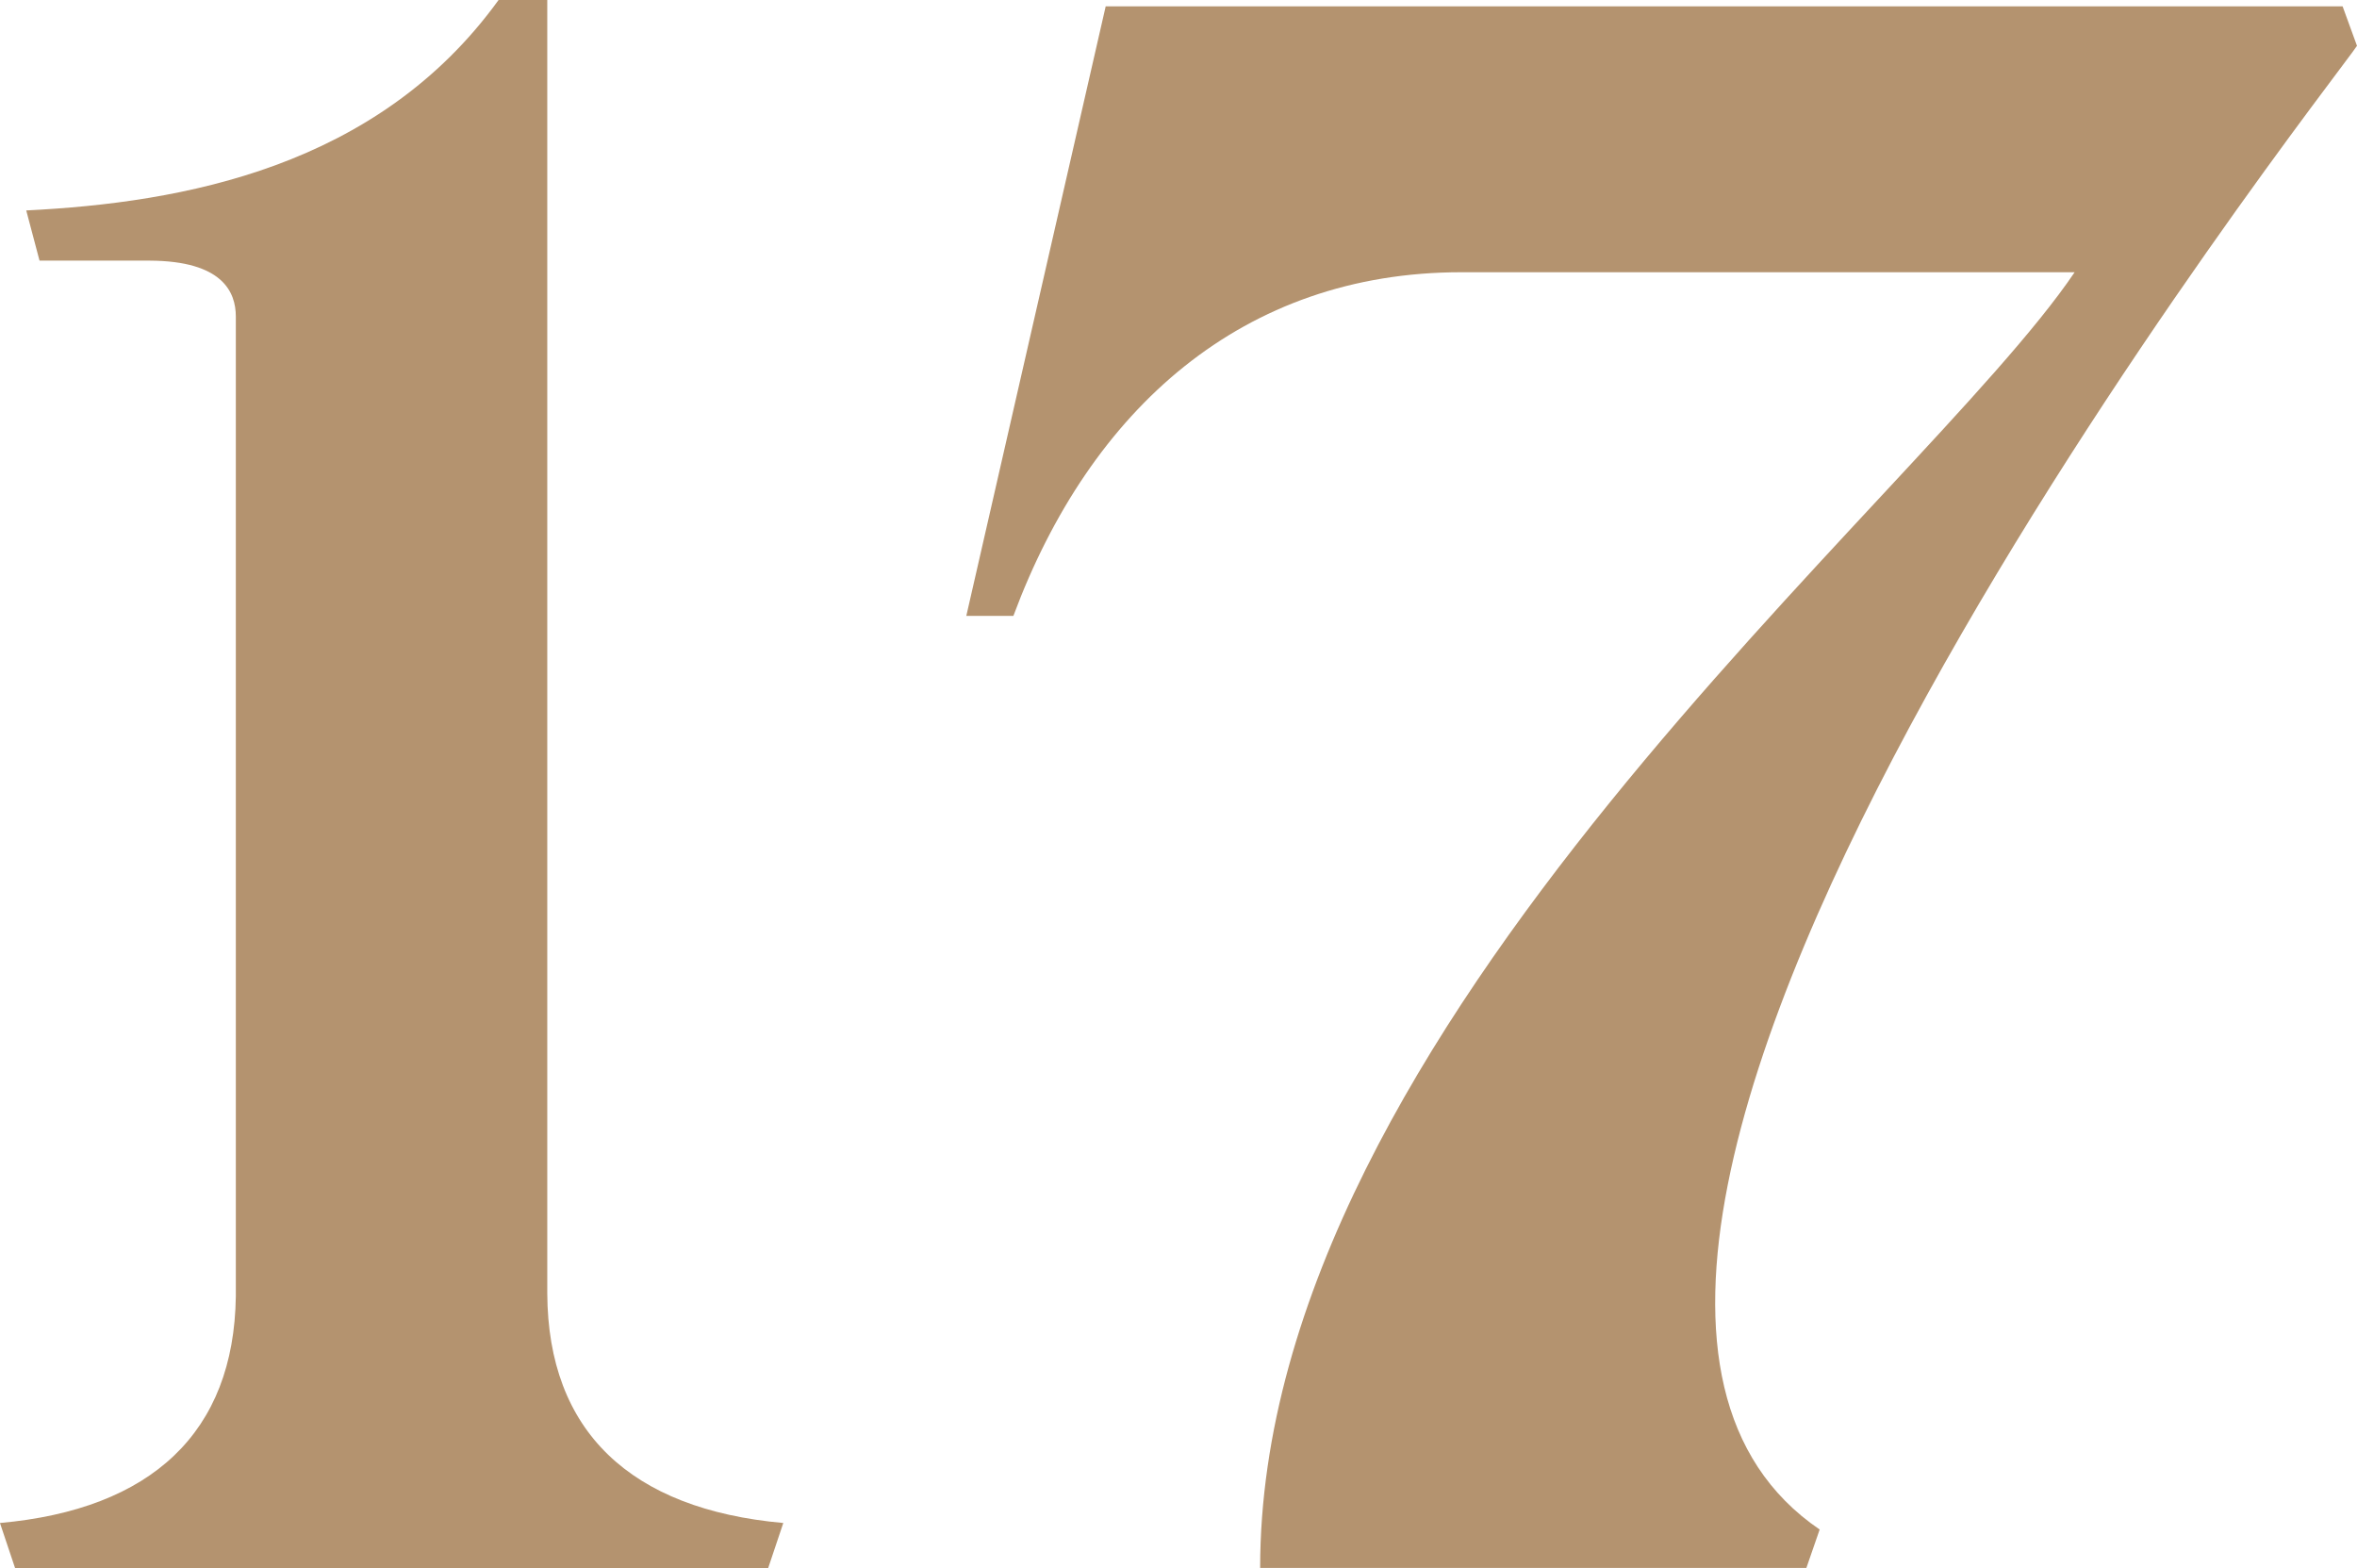<svg xmlns="http://www.w3.org/2000/svg" width="219.037" height="145.709" viewBox="0 0 219.037 145.709"><g transform="translate(-3.379 65.748)"><path d="M163.545-61.87l-1.336-3.667H47.261L34.309-8.9h4.375c7.157-19.247,21.348-31.931,41.622-31.931h57C122.968-19.6,61.615,29.271,61.615,79.567h50.762L113.611,76C75.545,50.07,161.539-58.744,163.545-61.87Z" transform="translate(58.87 0.38)" fill="#b4936f"/><path d="M54.237,54.428V-65.748s-2.584,0-4.526,0C38.457-50.173,20.34-46.912,5.818-46.193l1.234,4.664H17.295c6.753.031,8,2.908,8,5.2V54.708c-.171,12.642-7.816,19.8-21.92,21.065l1.405,4.188H74.766l1.405-4.188C61.96,74.5,54.295,67.249,54.237,54.428Z" transform="translate(0 0)" fill="#b4936f"/></g></svg>